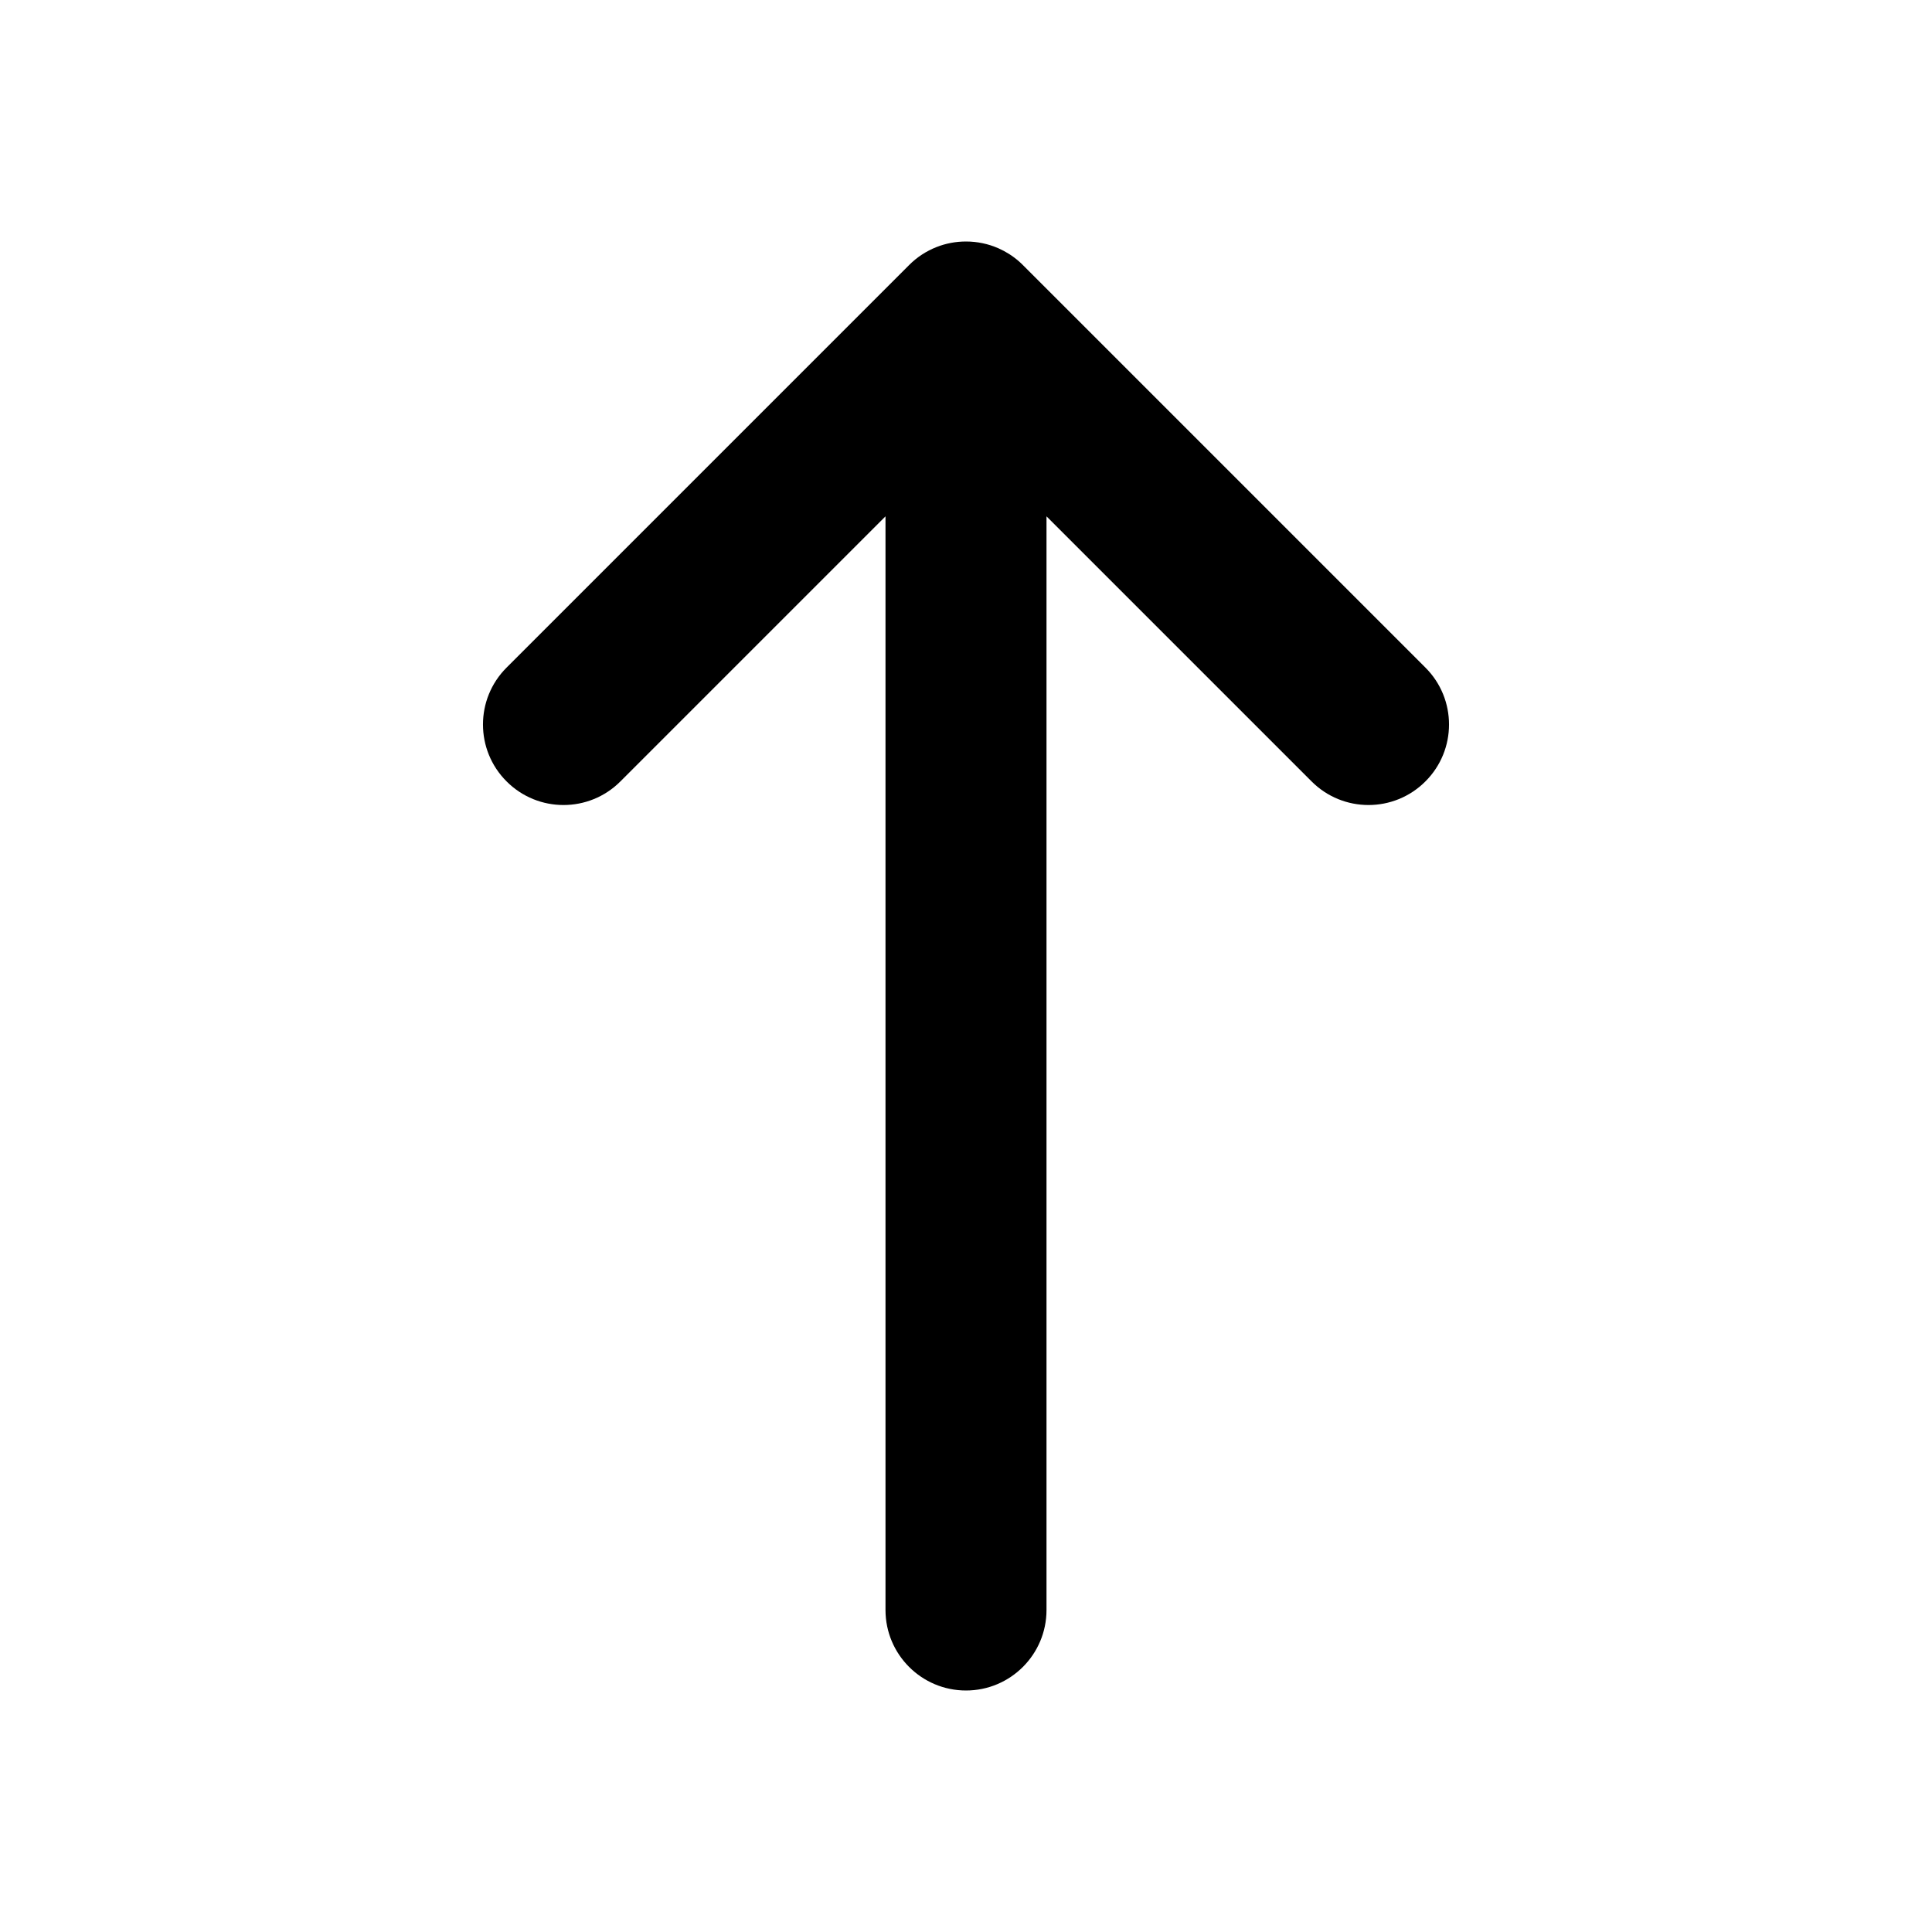 <svg width="24" height="24" viewBox="0 0 24 24" xmlns="http://www.w3.org/2000/svg">
    <path d="M11.634 3.069C11.51 3.118 11.393 3.192 11.293 3.293L6.293 8.293C5.902 8.683 5.902 9.317 6.293 9.707C6.683 10.098 7.317 10.098 7.707 9.707L11 6.414L11 20C11 20.552 11.448 21 12 21C12.552 21 13 20.552 13 20L13 6.414L16.293 9.707C16.683 10.098 17.317 10.098 17.707 9.707C18.098 9.317 18.098 8.683 17.707 8.293L12.712 3.298C12.694 3.28 12.676 3.262 12.656 3.245C12.579 3.178 12.493 3.124 12.402 3.084C12.279 3.03 12.143 3 12 3C11.871 3 11.748 3.024 11.634 3.069Z"/>
</svg>
